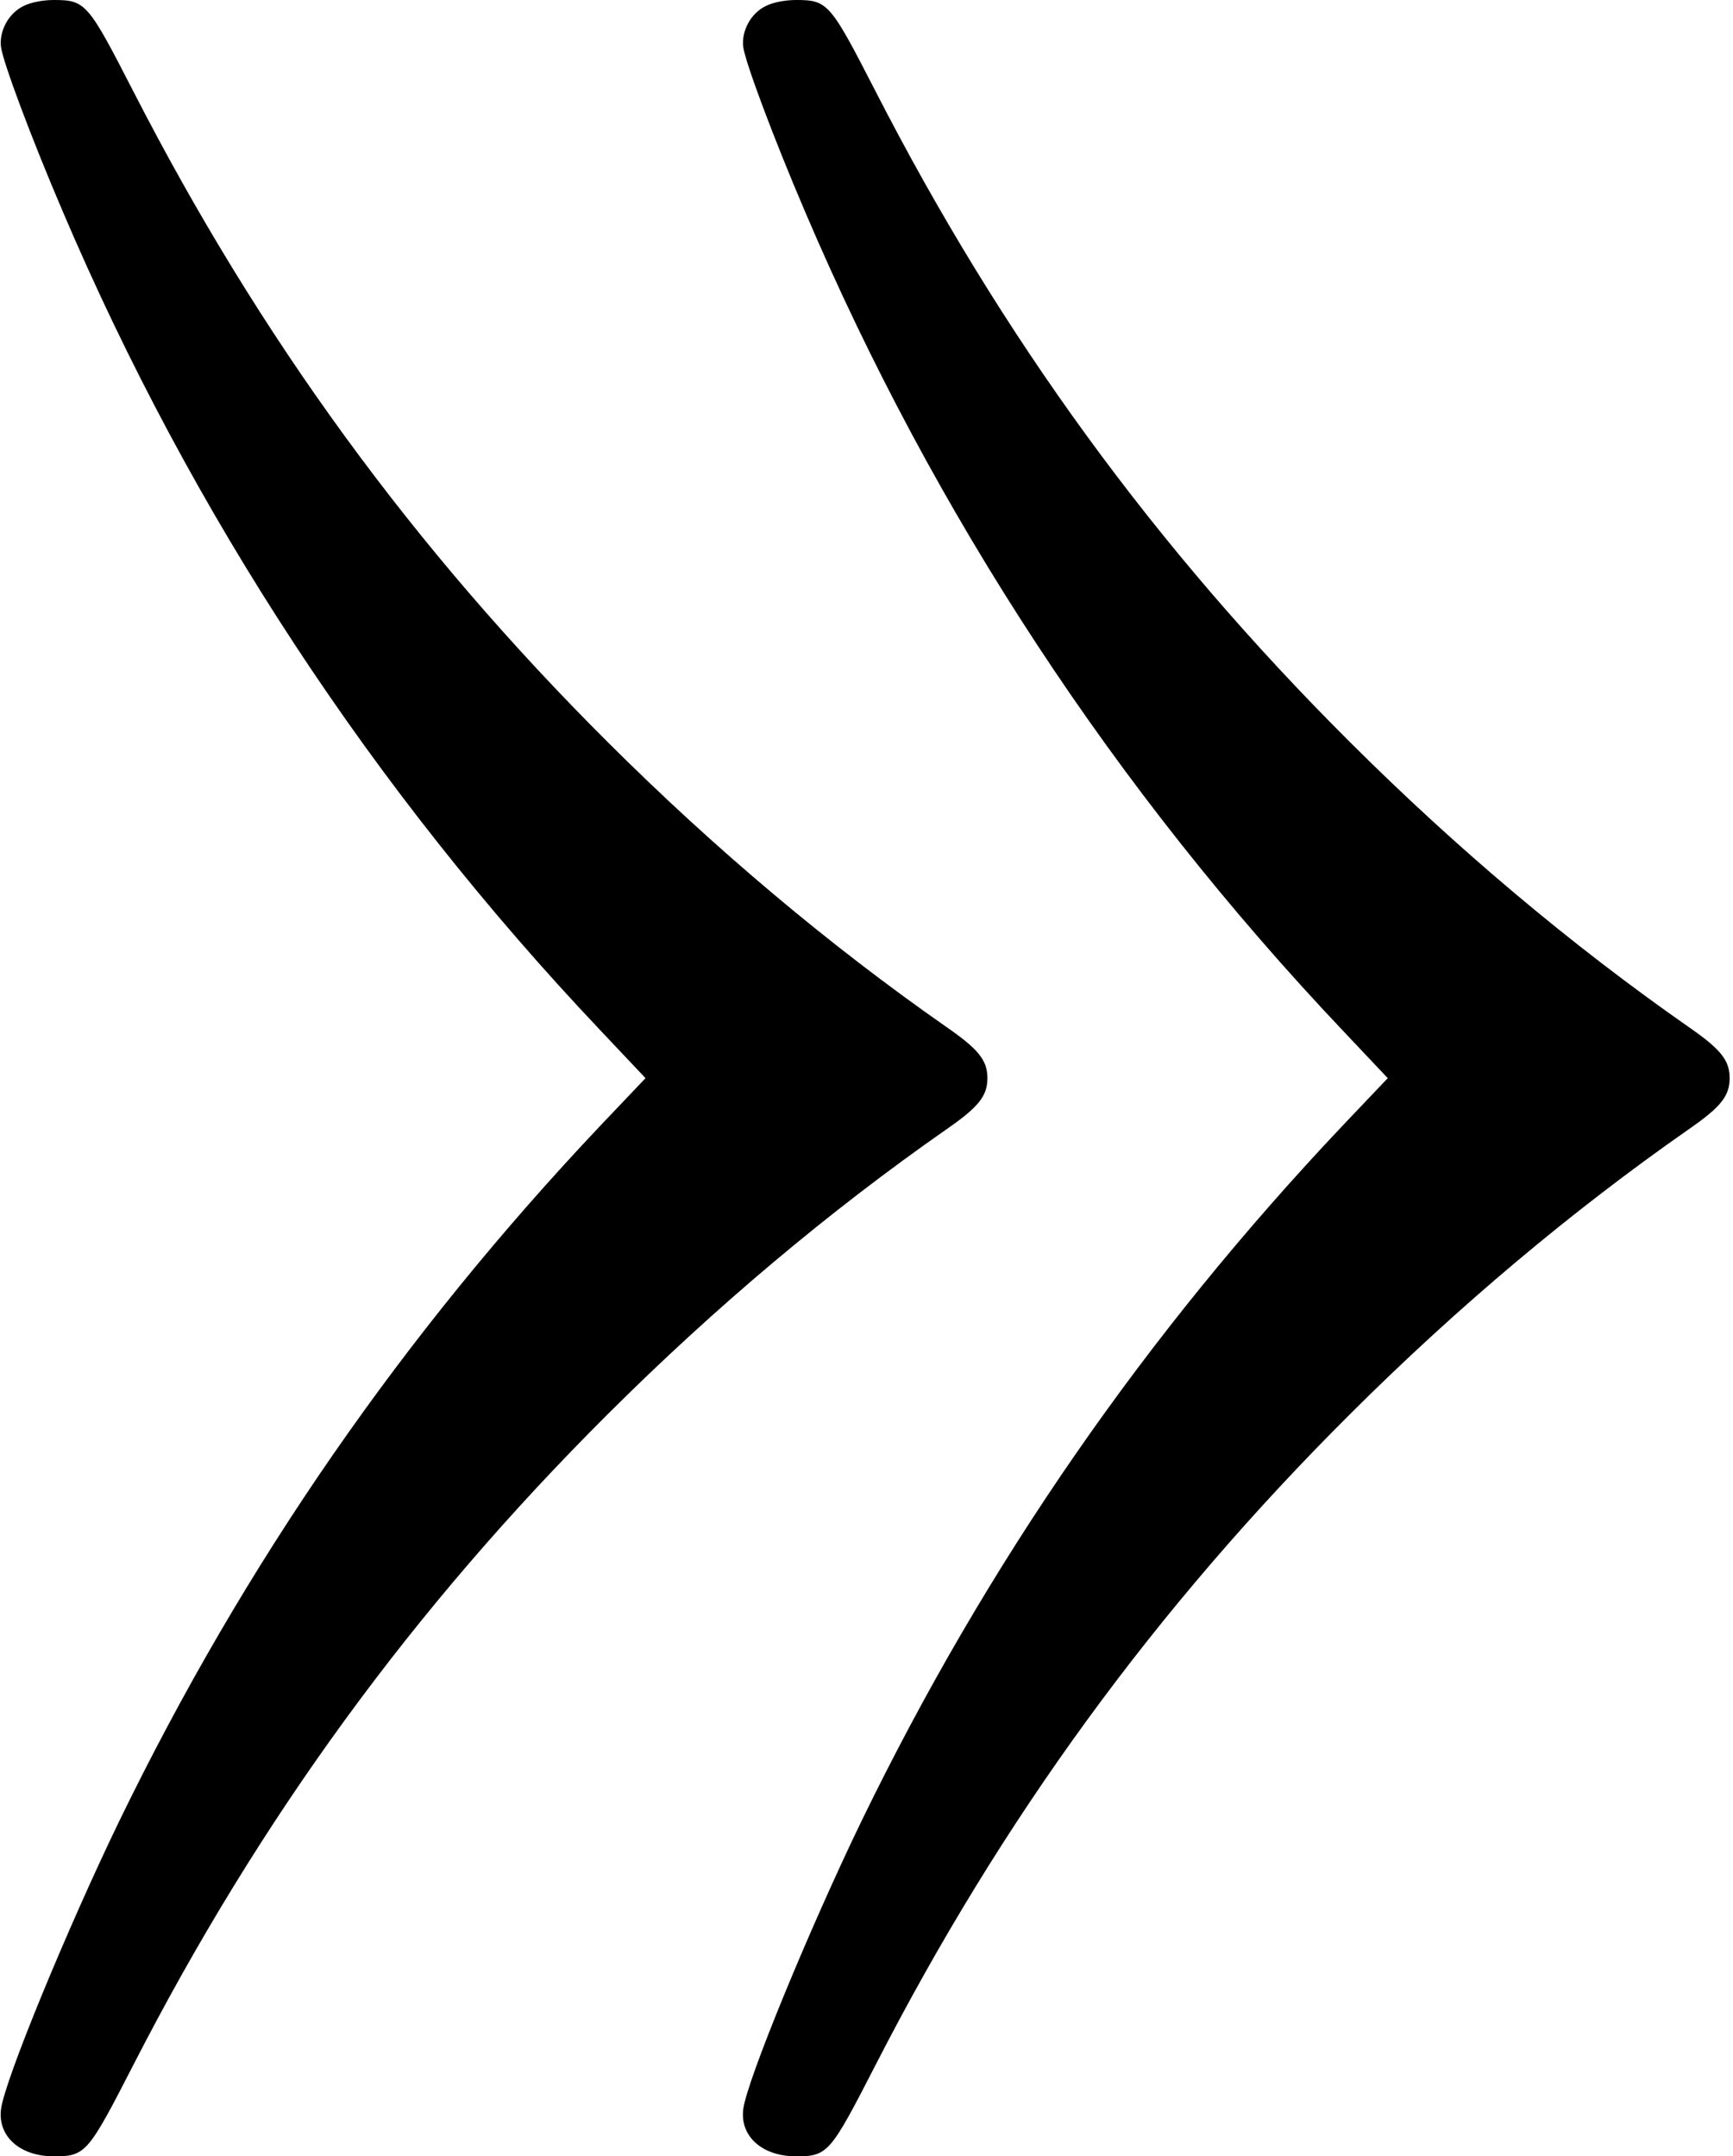 <?xml version="1.0" standalone="no"?>
<!DOCTYPE svg PUBLIC "-//W3C//DTD SVG 20010904//EN"
 "http://www.w3.org/TR/2001/REC-SVG-20010904/DTD/svg10.dtd">
<svg version="1.0" xmlns="http://www.w3.org/2000/svg"
 width="516pt" height="642pt" viewBox="0 0 516 642"
 preserveAspectRatio="xMidYMid meet">
<g transform="translate(0,642) scale(0.1,-0.1)"
fill="#000000" stroke="none">
<path d="M70 6402 c-44 -21 -73 -74 -67 -122 6 -45 89 -268 184 -490 384 -901
923 -1722 1600 -2437 l135 -143 -135 -142 c-587 -621 -1058 -1301 -1431 -2068
-155 -320 -343 -776 -353 -860 -10 -81 57 -140 157 -140 95 0 102 9 237 272
376 733 833 1360 1413 1938 320 319 659 604 1007 847 97 67 123 100 123 153 0
53 -26 86 -123 153 -348 243 -687 528 -1007 847 -580 578 -1037 1205 -1413
1938 -135 263 -142 272 -237 272 -32 0 -69 -7 -90 -18z"/>
<path d="M2280 6402 c-44 -21 -73 -74 -67 -122 6 -45 89 -268 184 -490 384
-901 923 -1722 1600 -2437 l135 -143 -135 -142 c-587 -621 -1058 -1301 -1431
-2068 -155 -320 -343 -776 -353 -860 -10 -81 57 -140 157 -140 95 0 102 9 237
272 376 733 833 1360 1413 1938 320 319 659 604 1007 847 97 67 123 100 123
153 0 53 -26 86 -123 153 -348 243 -687 528 -1007 847 -580 578 -1037 1205
-1413 1938 -135 263 -142 272 -237 272 -32 0 -69 -7 -90 -18z"/>
</g>
</svg>
